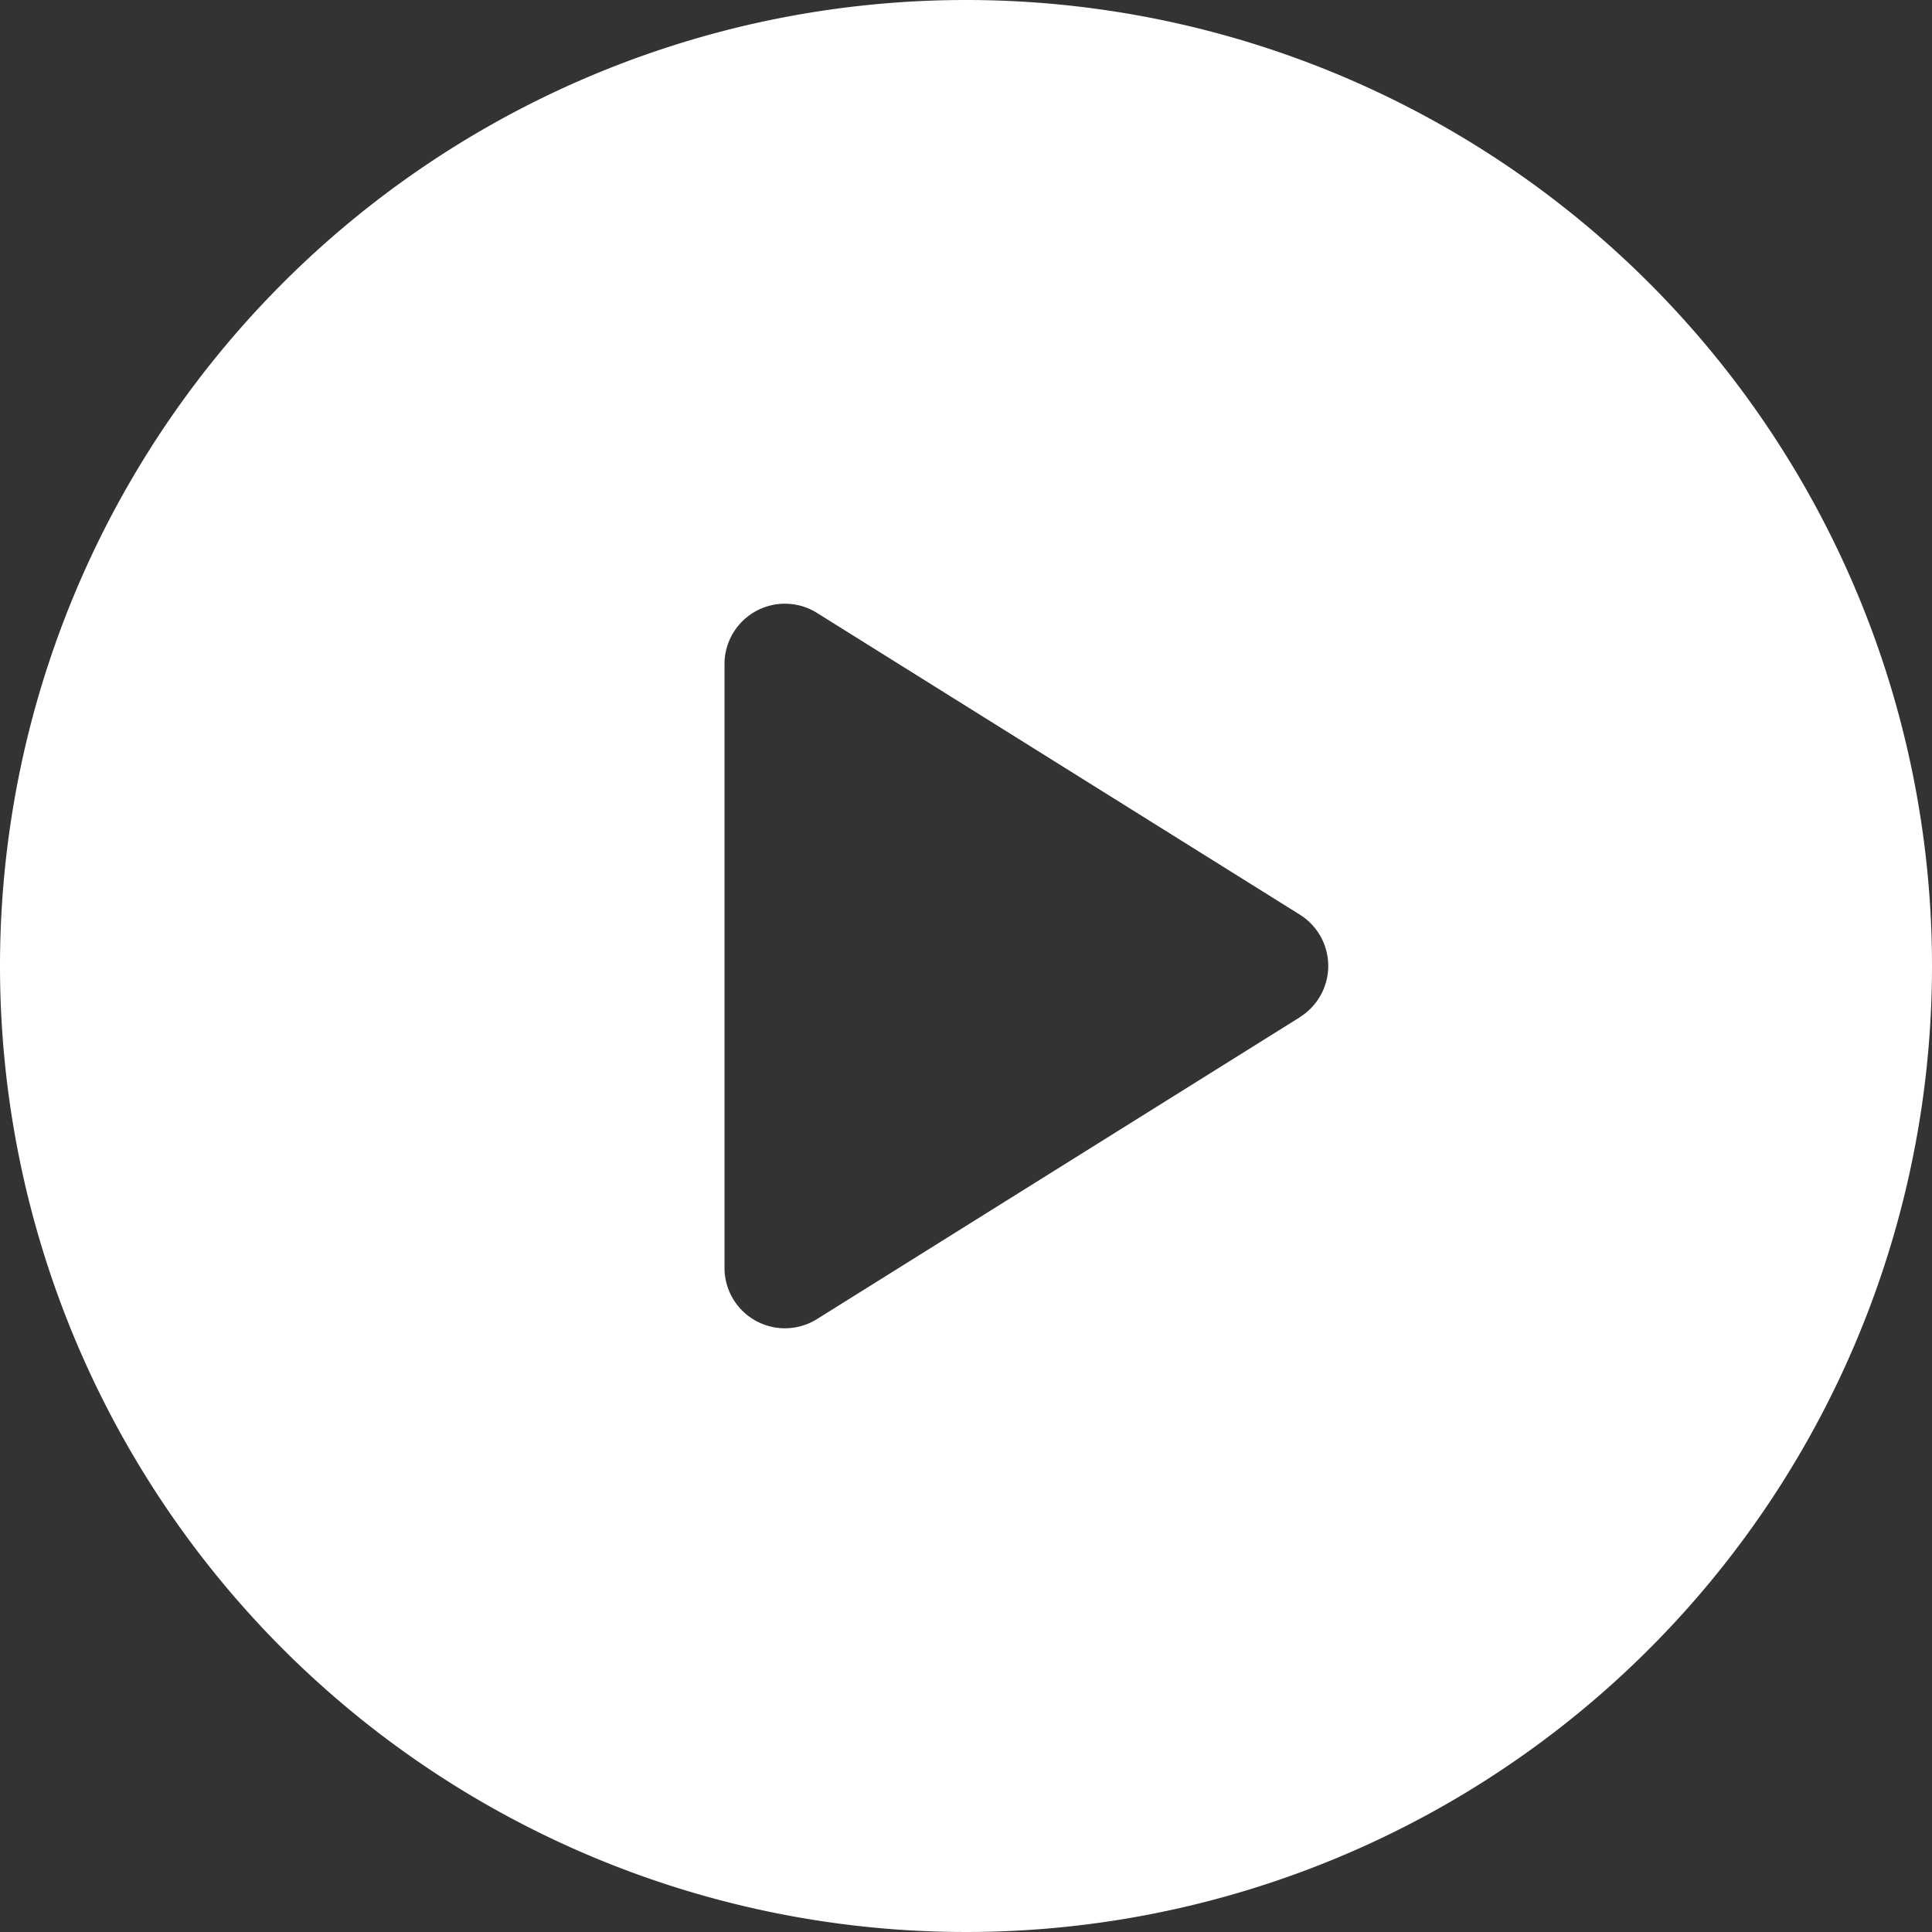 <svg xmlns="http://www.w3.org/2000/svg" width="18" height="18" viewBox="0 0 18 18">
  <rect x="0" y="0" width="18" height="18" fill="#333333" stroke="none"/>
  <path id="circular" d="M9,0a9,9,0,1,0,9,9A9,9,0,0,0,9,0Zm3.111,9.477-4.5,2.813a.563.563,0,0,1-.861-.477V6.187a.563.563,0,0,1,.861-.477l4.5,2.812a.563.563,0,0,1,0,.954Z" fill="#fff"/>
</svg>
